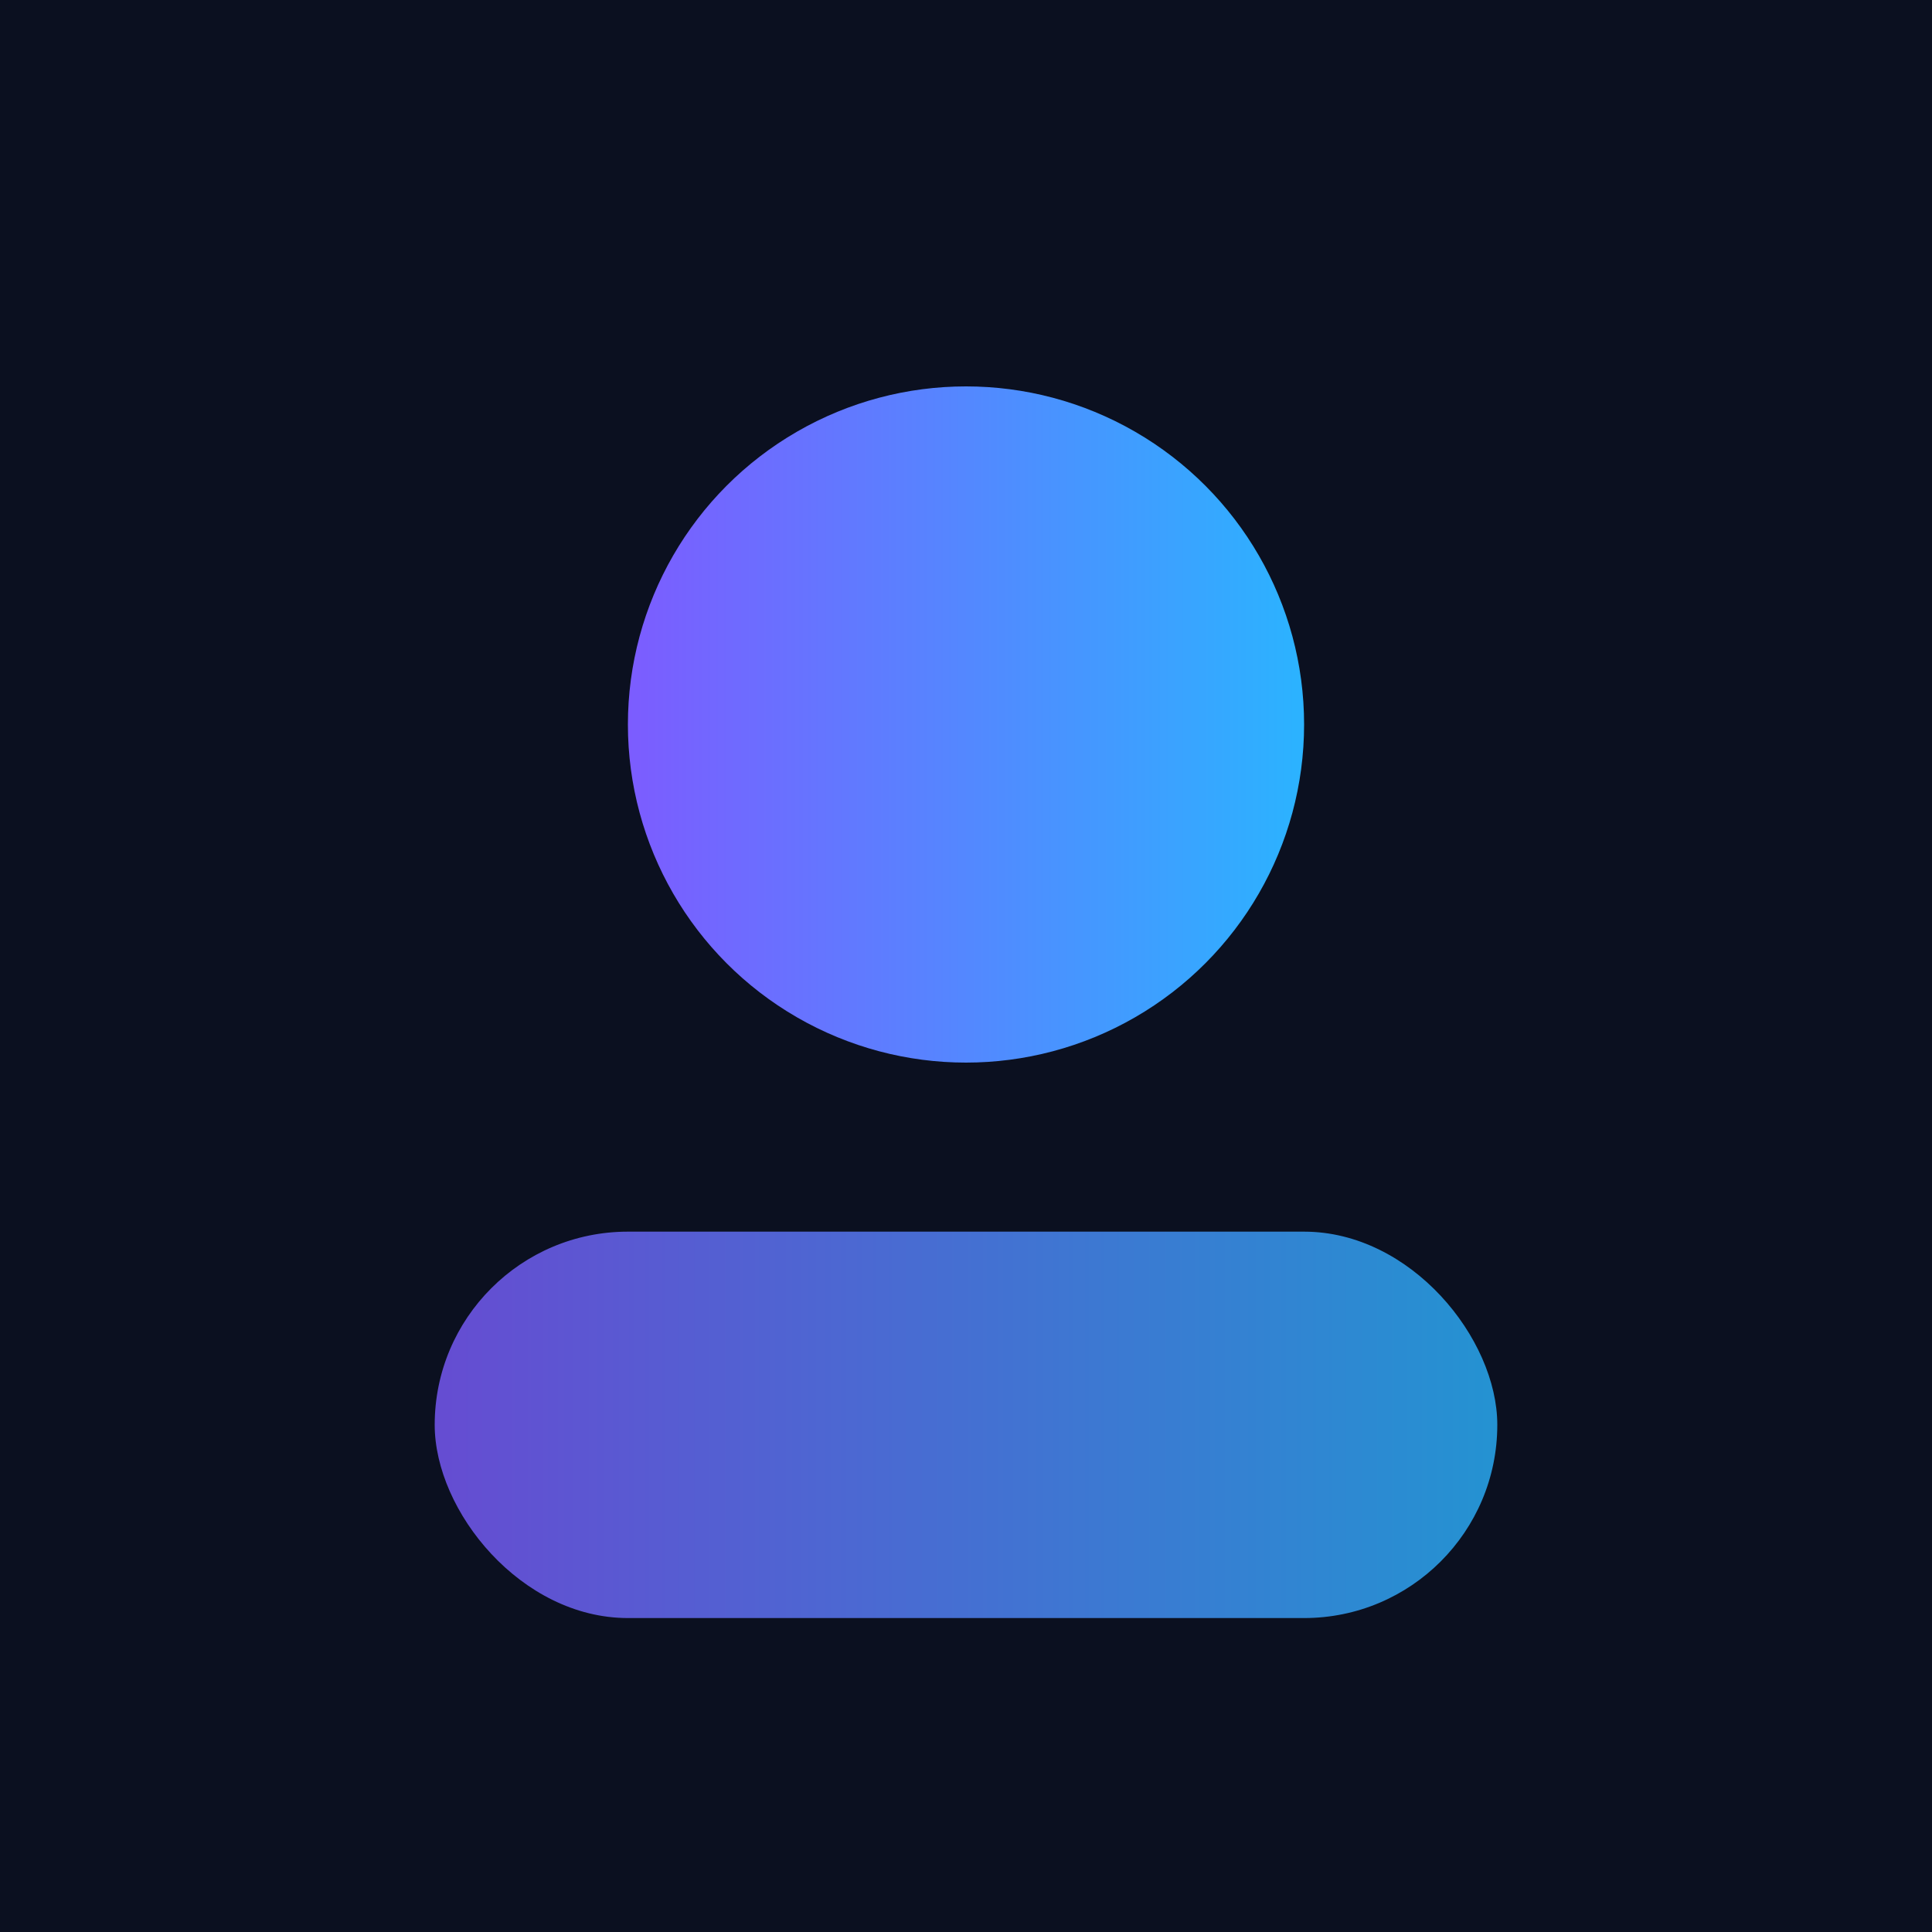 <svg xmlns="http://www.w3.org/2000/svg" width="800" height="800" viewBox="0 0 800 800">
  <defs><linearGradient id="g" x1="0" x2="1"><stop offset="0" stop-color="#7c5cff"/><stop offset="1" stop-color="#2bb3ff"/></linearGradient></defs>
  <rect width="800" height="800" fill="#0b1020"/>
  <circle cx="400" cy="300" r="140" fill="url(#g)"/>
  <rect x="180" y="510" width="440" height="160" rx="80" fill="url(#g)" opacity="0.8"/>
</svg>
